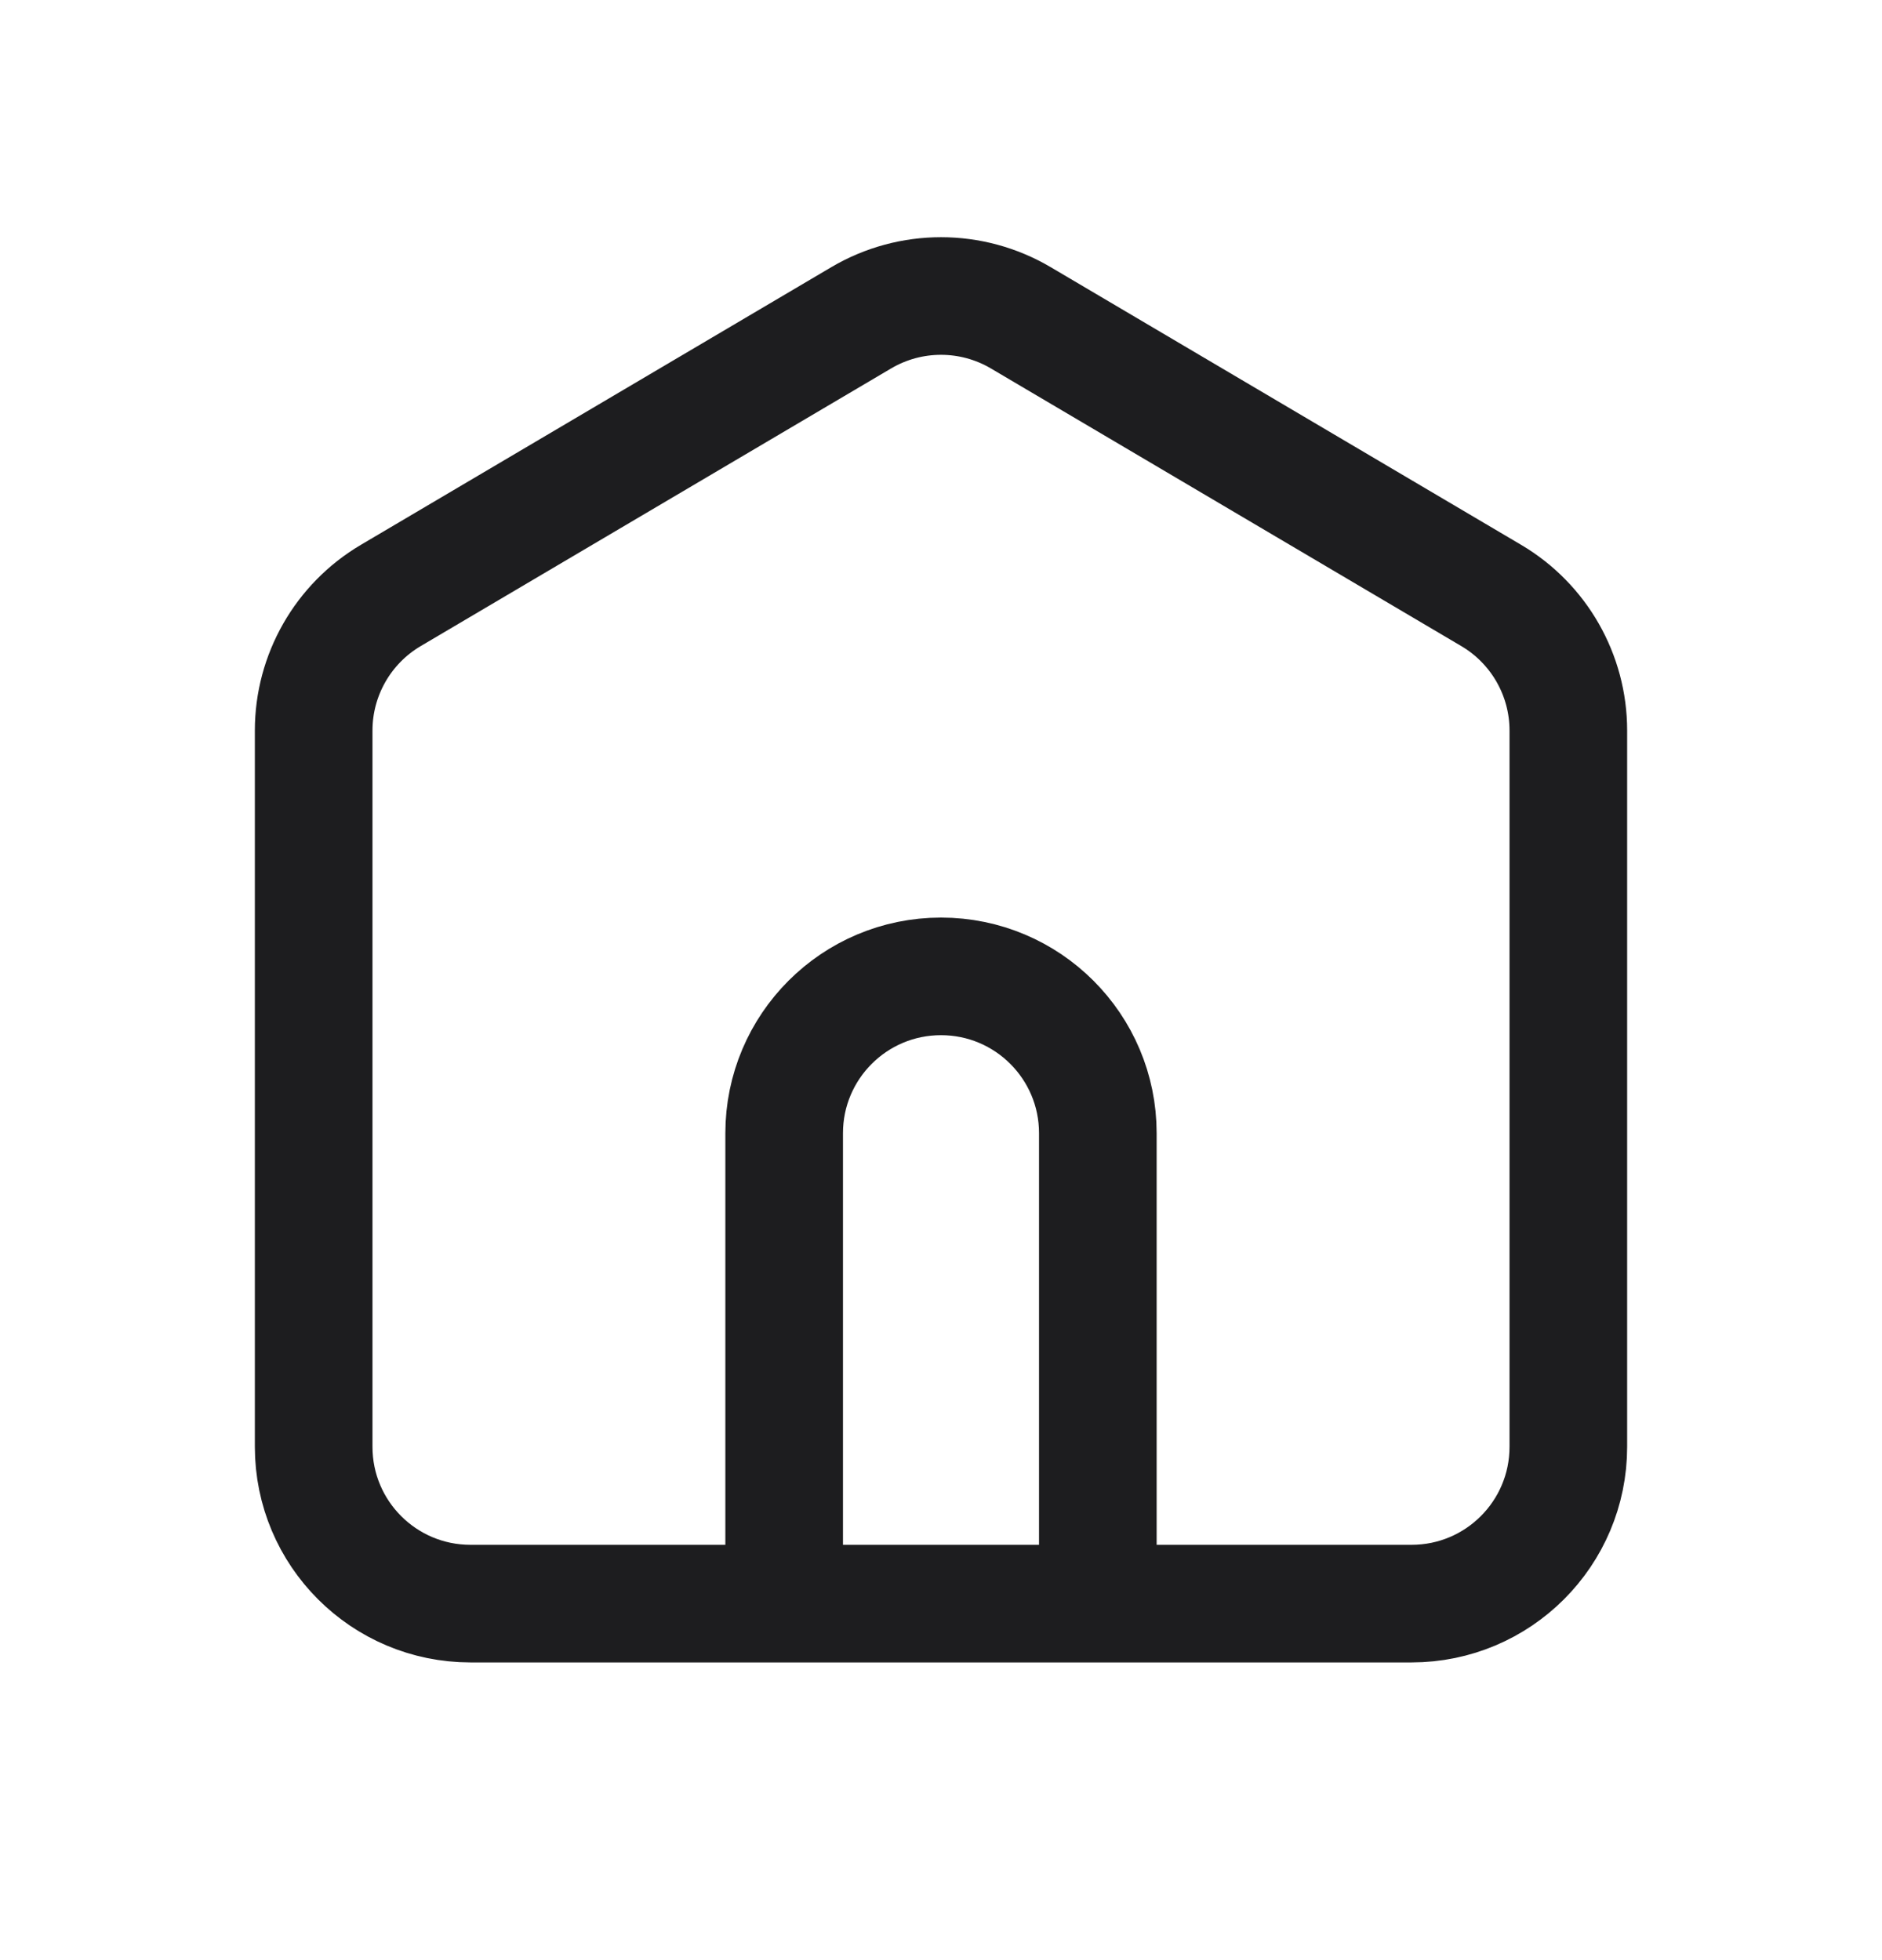 <svg width="24" height="25" viewBox="0 0 24 25" fill="none" xmlns="http://www.w3.org/2000/svg">
<path d="M14 20.453V14.453C14 13.349 13.105 12.453 12 12.453C10.895 12.453 10 13.349 10 14.453V20.453M10.983 4.053L4.983 7.595C4.374 7.955 4 8.61 4 9.317V18.453C4 19.558 4.895 20.453 6 20.453H18C19.105 20.453 20 19.558 20 18.453V9.317C20 8.61 19.626 7.955 19.017 7.595L13.017 4.053C12.389 3.683 11.611 3.683 10.983 4.053Z" stroke="#1D1D1F" stroke-width="1.5" stroke-linecap="round" stroke-linejoin="round"/>
</svg>
